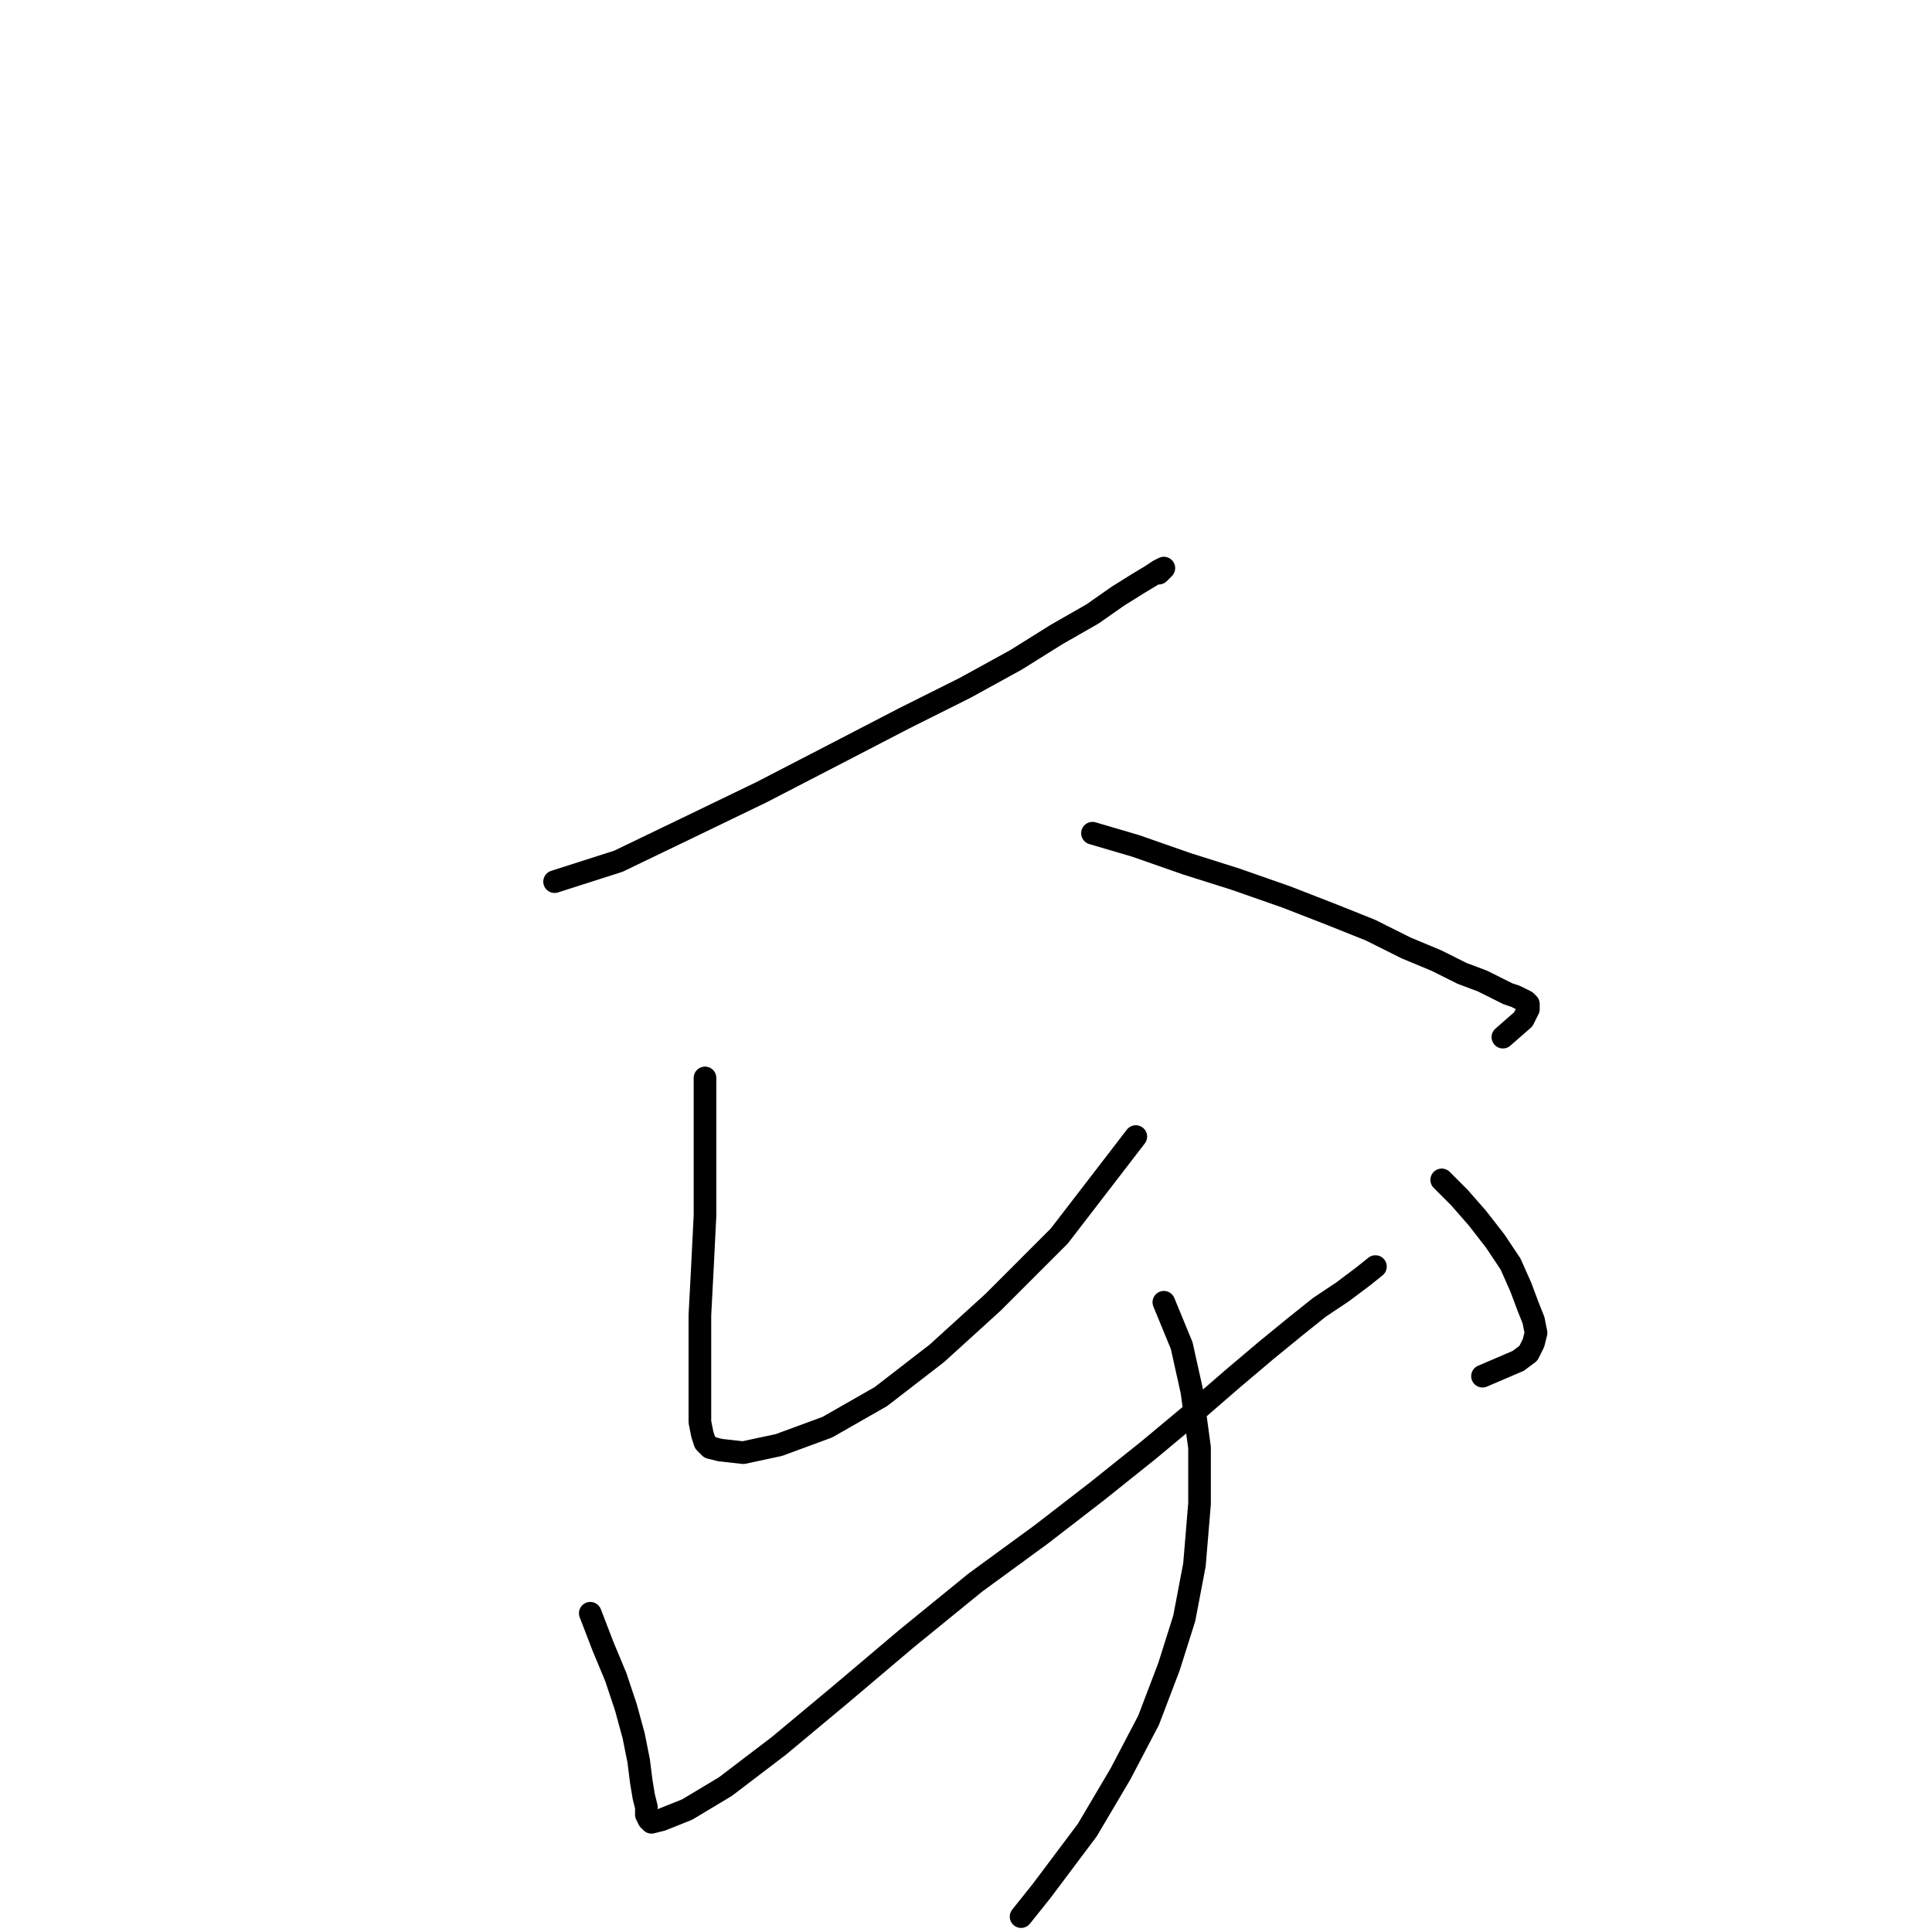 <?xml version="1.0" standalone="no"?>
    <svg width="256" height="256" xmlns="http://www.w3.org/2000/svg" version="1.1">
    <polyline stroke="black" stroke-width="3" stroke-linecap="round" fill="transparent" stroke-linejoin="round" points="73.486 116.822 81.931 114.12 91.051 109.728 100.847 104.999 110.642 99.933 119.763 95.204 127.869 91.15 134.625 87.435 140.03 84.057 144.758 81.355 148.136 78.99 150.839 77.301 152.527 76.288 153.541 75.612 154.216 75.275 153.541 75.95 153.541 75.95 " />
        <polyline stroke="black" stroke-width="3" stroke-linecap="round" fill="transparent" stroke-linejoin="round" points="93.416 142.831 93.416 148.573 93.416 154.653 93.416 161.071 93.078 167.827 92.74 174.245 92.74 178.974 92.74 182.689 92.74 186.067 92.74 188.432 93.078 190.12 93.416 191.134 94.091 191.809 95.442 192.147 98.482 192.485 103.211 191.472 109.629 189.107 116.723 185.054 124.154 179.311 131.585 172.556 140.367 163.773 150.501 150.6 150.501 150.6 " />
        <polyline stroke="black" stroke-width="3" stroke-linecap="round" fill="transparent" stroke-linejoin="round" points="144.758 110.404 150.501 112.093 157.256 114.457 163.674 116.484 170.43 118.849 176.51 121.213 181.577 123.24 186.306 125.604 190.359 127.293 193.737 128.982 196.439 129.995 198.466 131.009 199.817 131.684 200.83 132.022 201.506 132.36 202.181 132.698 202.519 133.035 202.519 133.711 201.844 135.062 199.141 137.427 199.141 137.427 " />
        <polyline stroke="black" stroke-width="3" stroke-linecap="round" fill="transparent" stroke-linejoin="round" points="78.215 213.765 79.904 218.156 81.593 222.21 82.944 226.263 83.958 229.979 84.633 233.357 84.971 236.059 85.309 238.086 85.647 239.437 85.647 240.45 85.984 241.126 86.322 241.463 87.673 241.126 91.051 239.774 96.118 236.734 103.211 231.33 111.318 224.574 120.1 217.143 129.221 209.712 138.003 203.294 145.434 197.552 152.19 192.147 158.27 187.08 163.336 182.689 167.728 178.974 171.443 175.934 174.821 173.231 177.861 171.205 180.563 169.178 182.252 167.827 182.252 167.827 " />
        <polyline stroke="black" stroke-width="3" stroke-linecap="round" fill="transparent" stroke-linejoin="round" points="191.035 156.342 193.399 158.707 195.764 161.409 198.128 164.449 200.155 167.489 201.506 170.529 202.519 173.231 203.195 174.92 203.533 176.609 203.195 177.96 202.519 179.311 201.168 180.325 196.439 182.351 196.439 182.351 " />
        <polyline stroke="black" stroke-width="3" stroke-linecap="round" fill="transparent" stroke-linejoin="round" points="154.216 172.556 156.581 178.298 157.932 184.378 158.945 191.809 158.945 199.241 158.27 207.347 156.919 214.441 154.892 220.859 152.19 227.952 148.474 235.045 144.083 242.477 138.003 250.583 135.301 253.961 135.301 253.961 " />
        </svg>